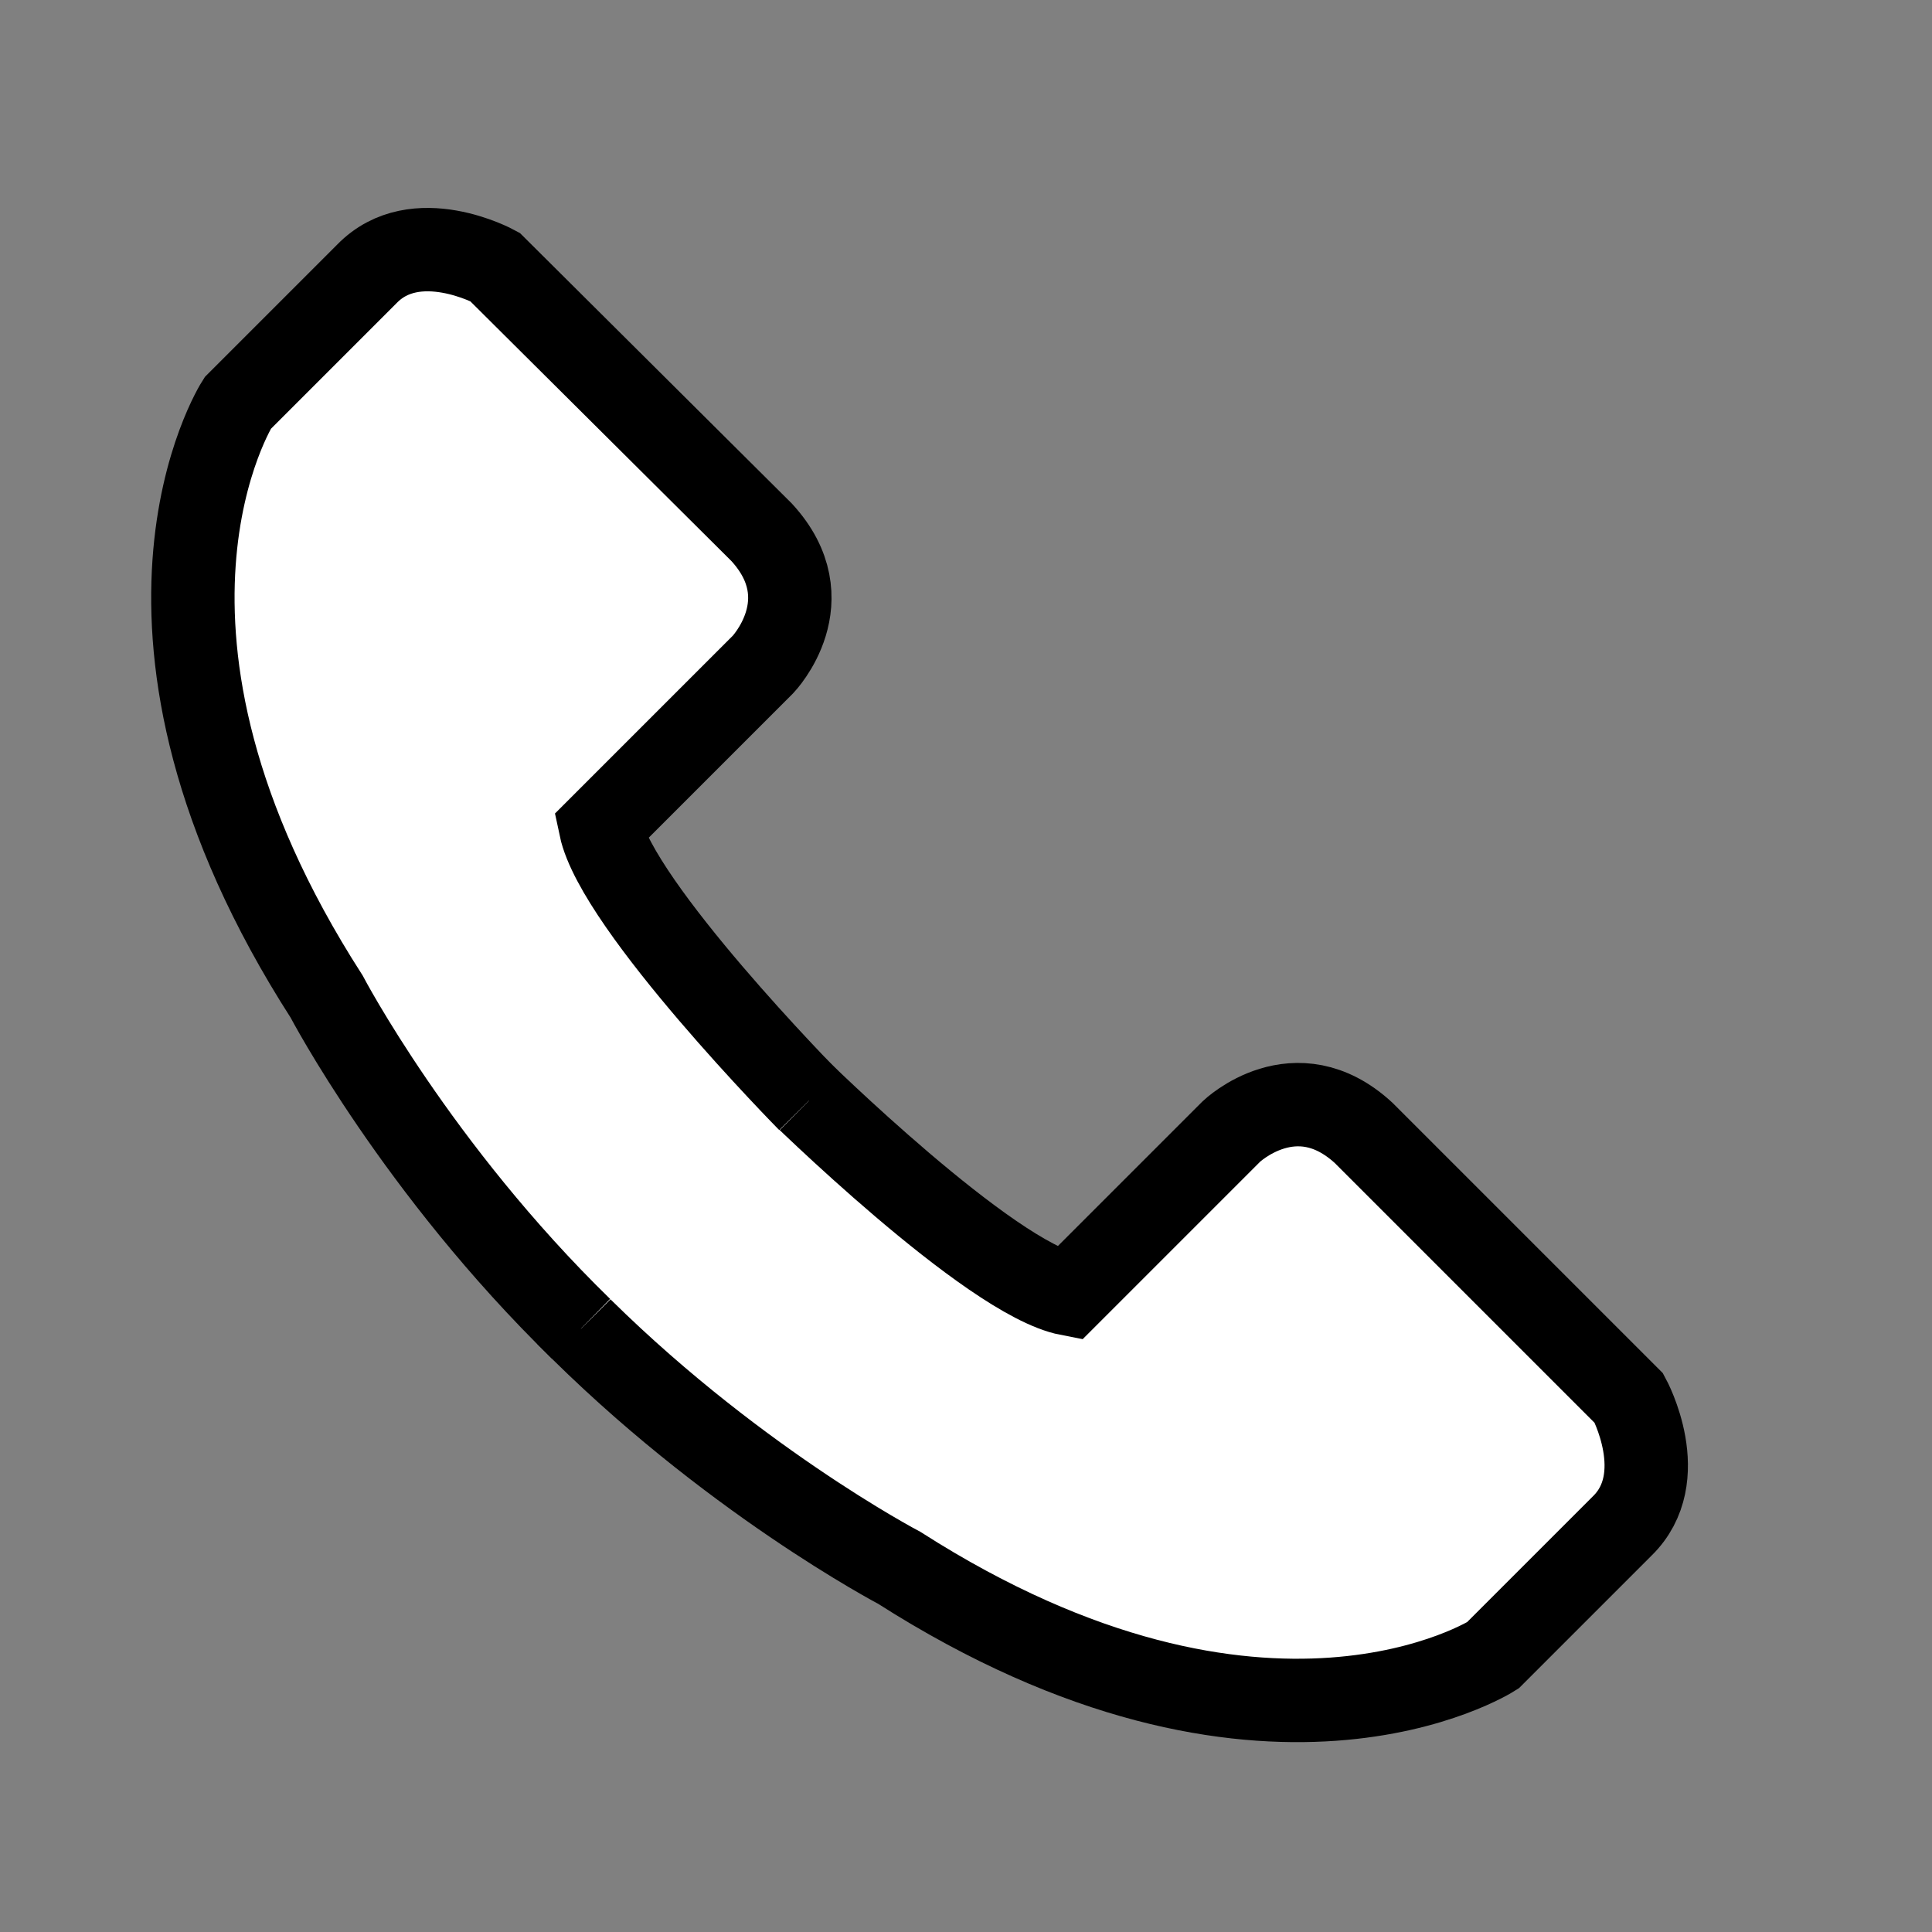 <?xml version="1.0" ?><svg id="Слой_1" style="enable-background:new -430 431 139 139;" version="1.1" viewBox="-430 431 139 139" xml:space="preserve" xmlns="http://www.w3.org/2000/svg" xmlns:xlink="http://www.w3.org/1999/xlink"><rect x="-430" y="431" width="139" height="139" fill="#808080" stroke="none"/><style type="text/css">
	.st0{fill:#fff;stroke:#000000;stroke-width:6;stroke-miterlimit:10;}
</style><g id="Слой_2"><path class="st0" d="M-372.8,509.2c0,0,14,13.8,19.7,14.9l11.7-11.7c0,0,4.6-4.4,9.5,0.1l19.1,19.1   c0,0,3.1,5.7-0.5,9.2l-9.3,9.3c0,0-16.4,10.5-42.7-6.3c0,0-12.4-6.5-23.9-18.2" id="XMLID_1_"/><path class="st0" d="M-371.8,510.2c0,0-13.8-14-15-19.7l11.7-11.7c0,0,4.4-4.6-0.1-9.5l-19.2-19.1   c0,0-5.7-3.1-9.2,0.5l-9.3,9.3c0,0-10.5,16.4,6.4,42.7c0,0,6.5,12.4,18.3,23.9" id="XMLID_4_"/></g></svg>
